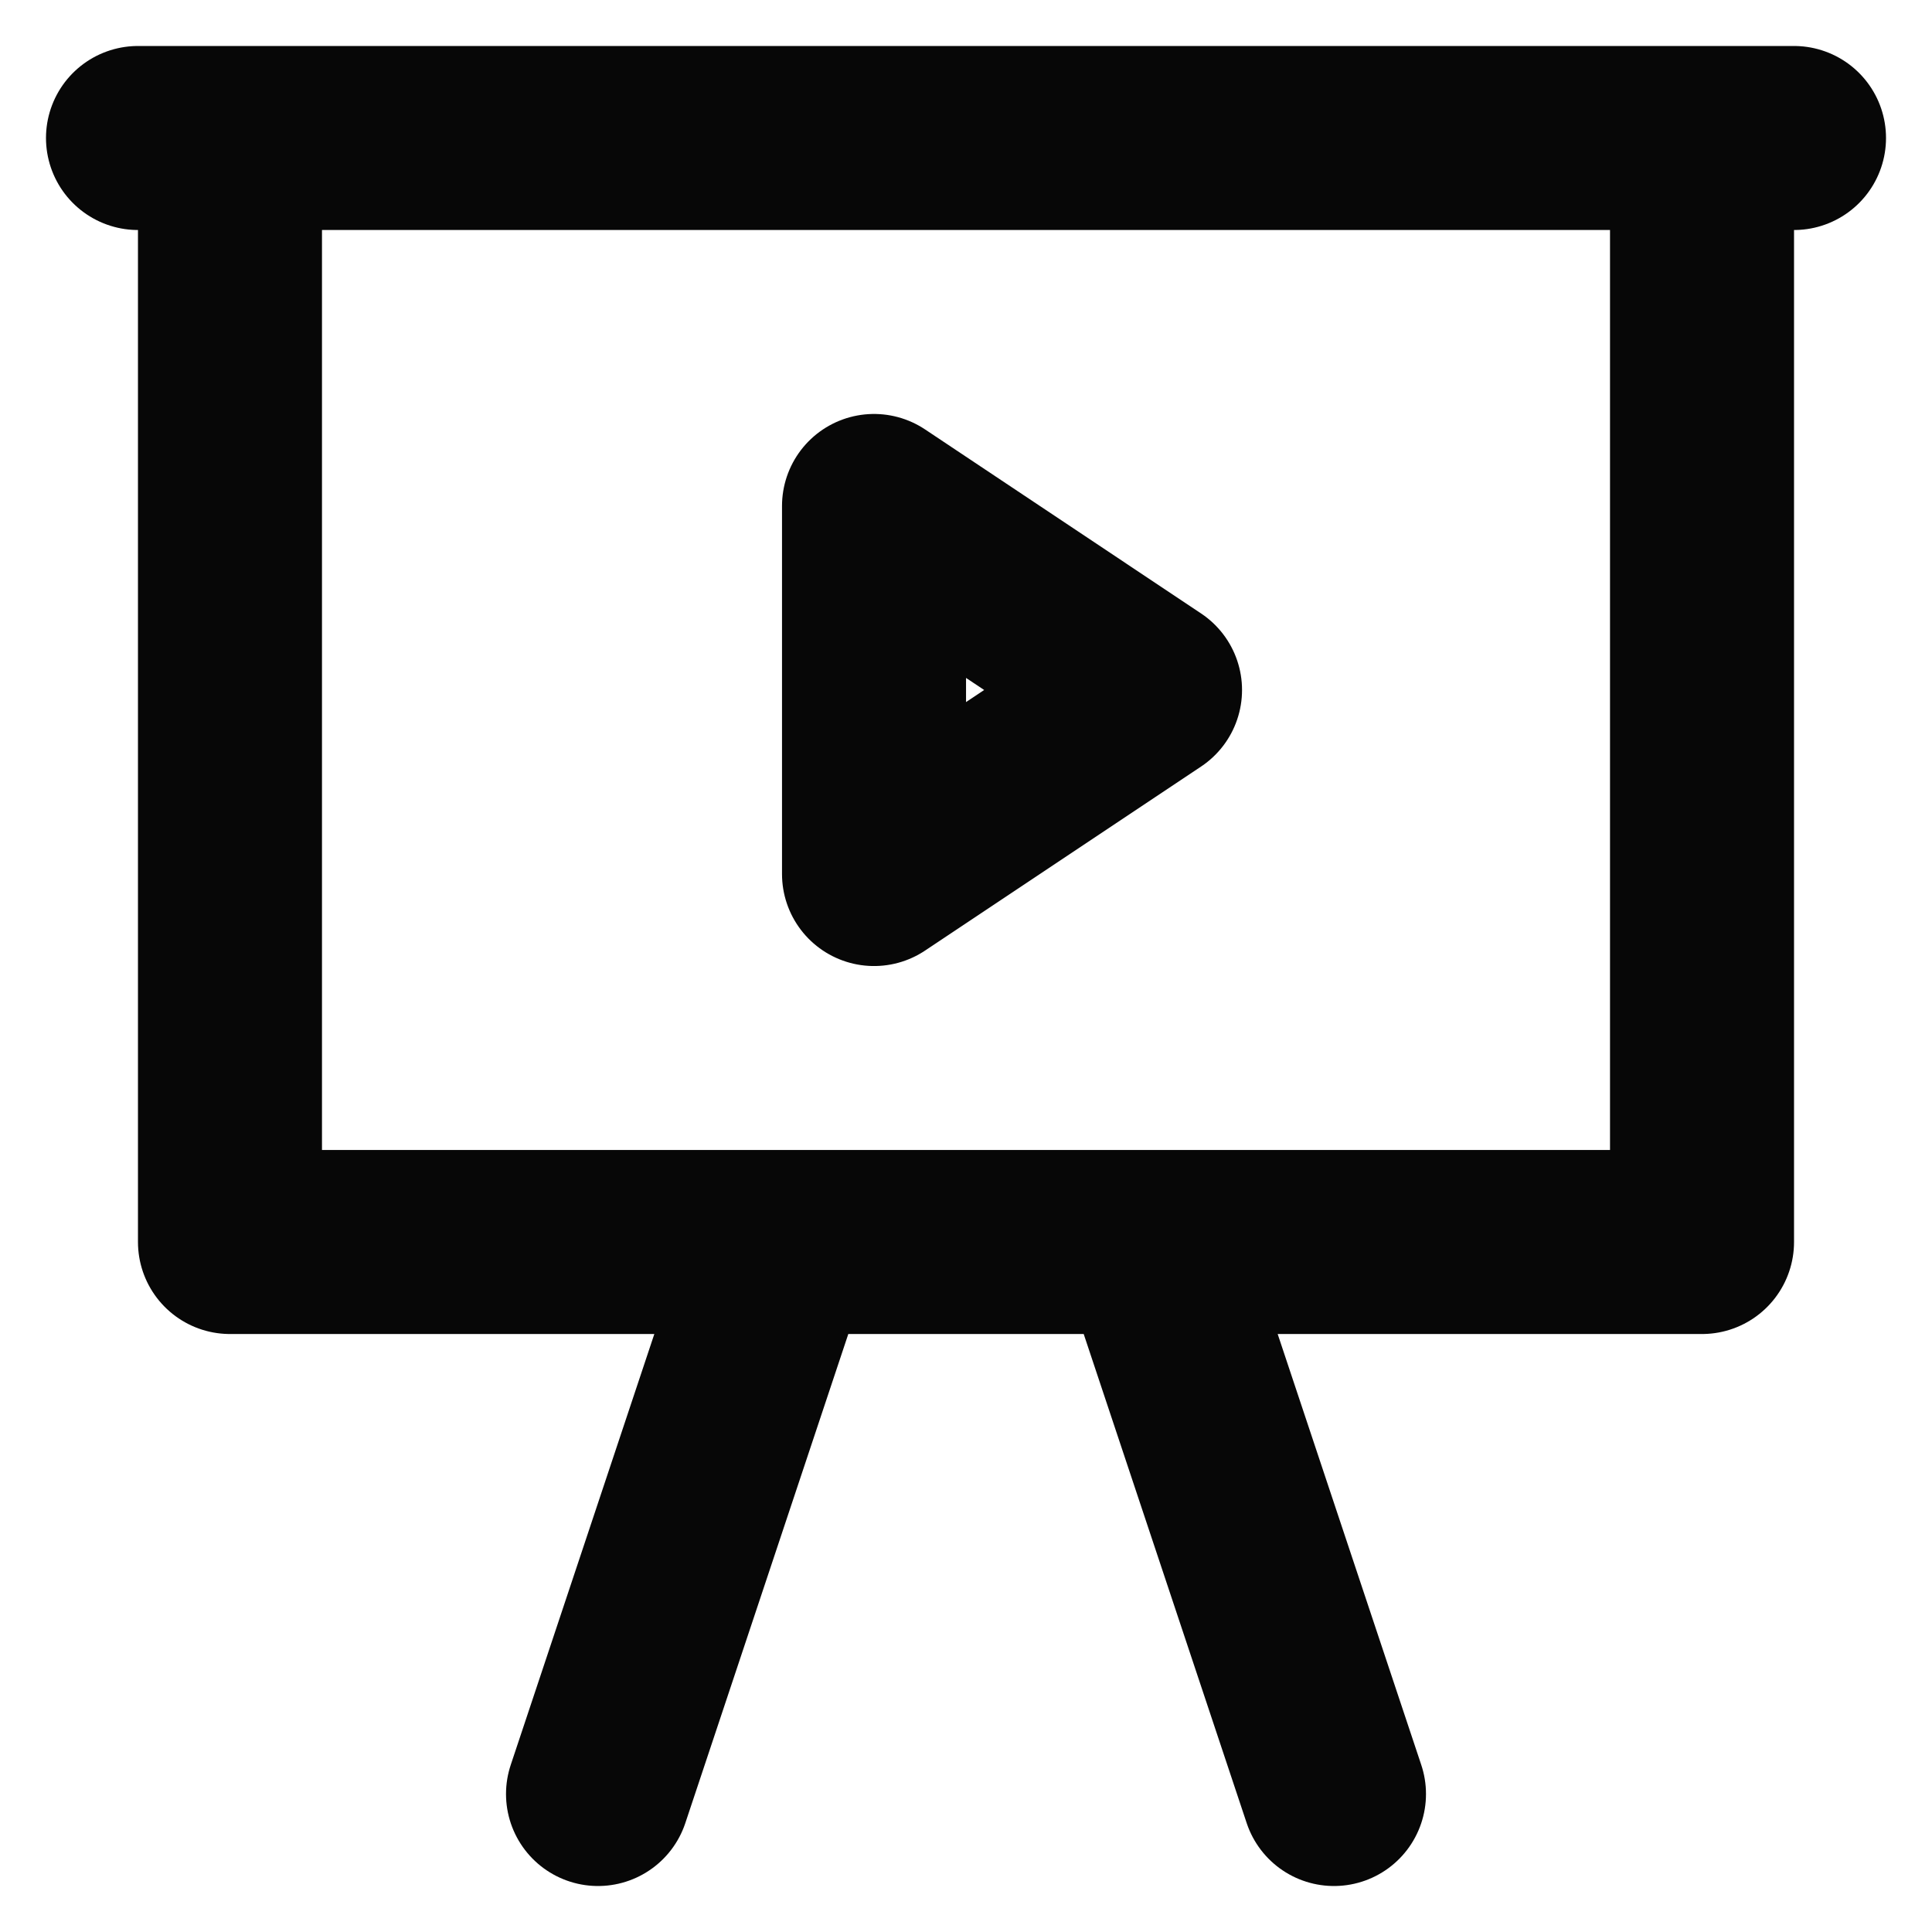 <svg width="28" height="28" viewBox="0 0 28 28" fill="none" xmlns="http://www.w3.org/2000/svg">
<path d="M2 2H3.333M3.333 2H24.667M3.333 2V18H11.333M26 2H24.667M24.667 2V18H16.667M16.667 18H11.333M16.667 18L19.333 26M11.333 18L8.667 26M12.667 12.667V7.333L16.667 10L12.667 12.667Z" stroke="#070707" stroke-width="2.667" stroke-linecap="round" stroke-linejoin="round"/>
</svg>
